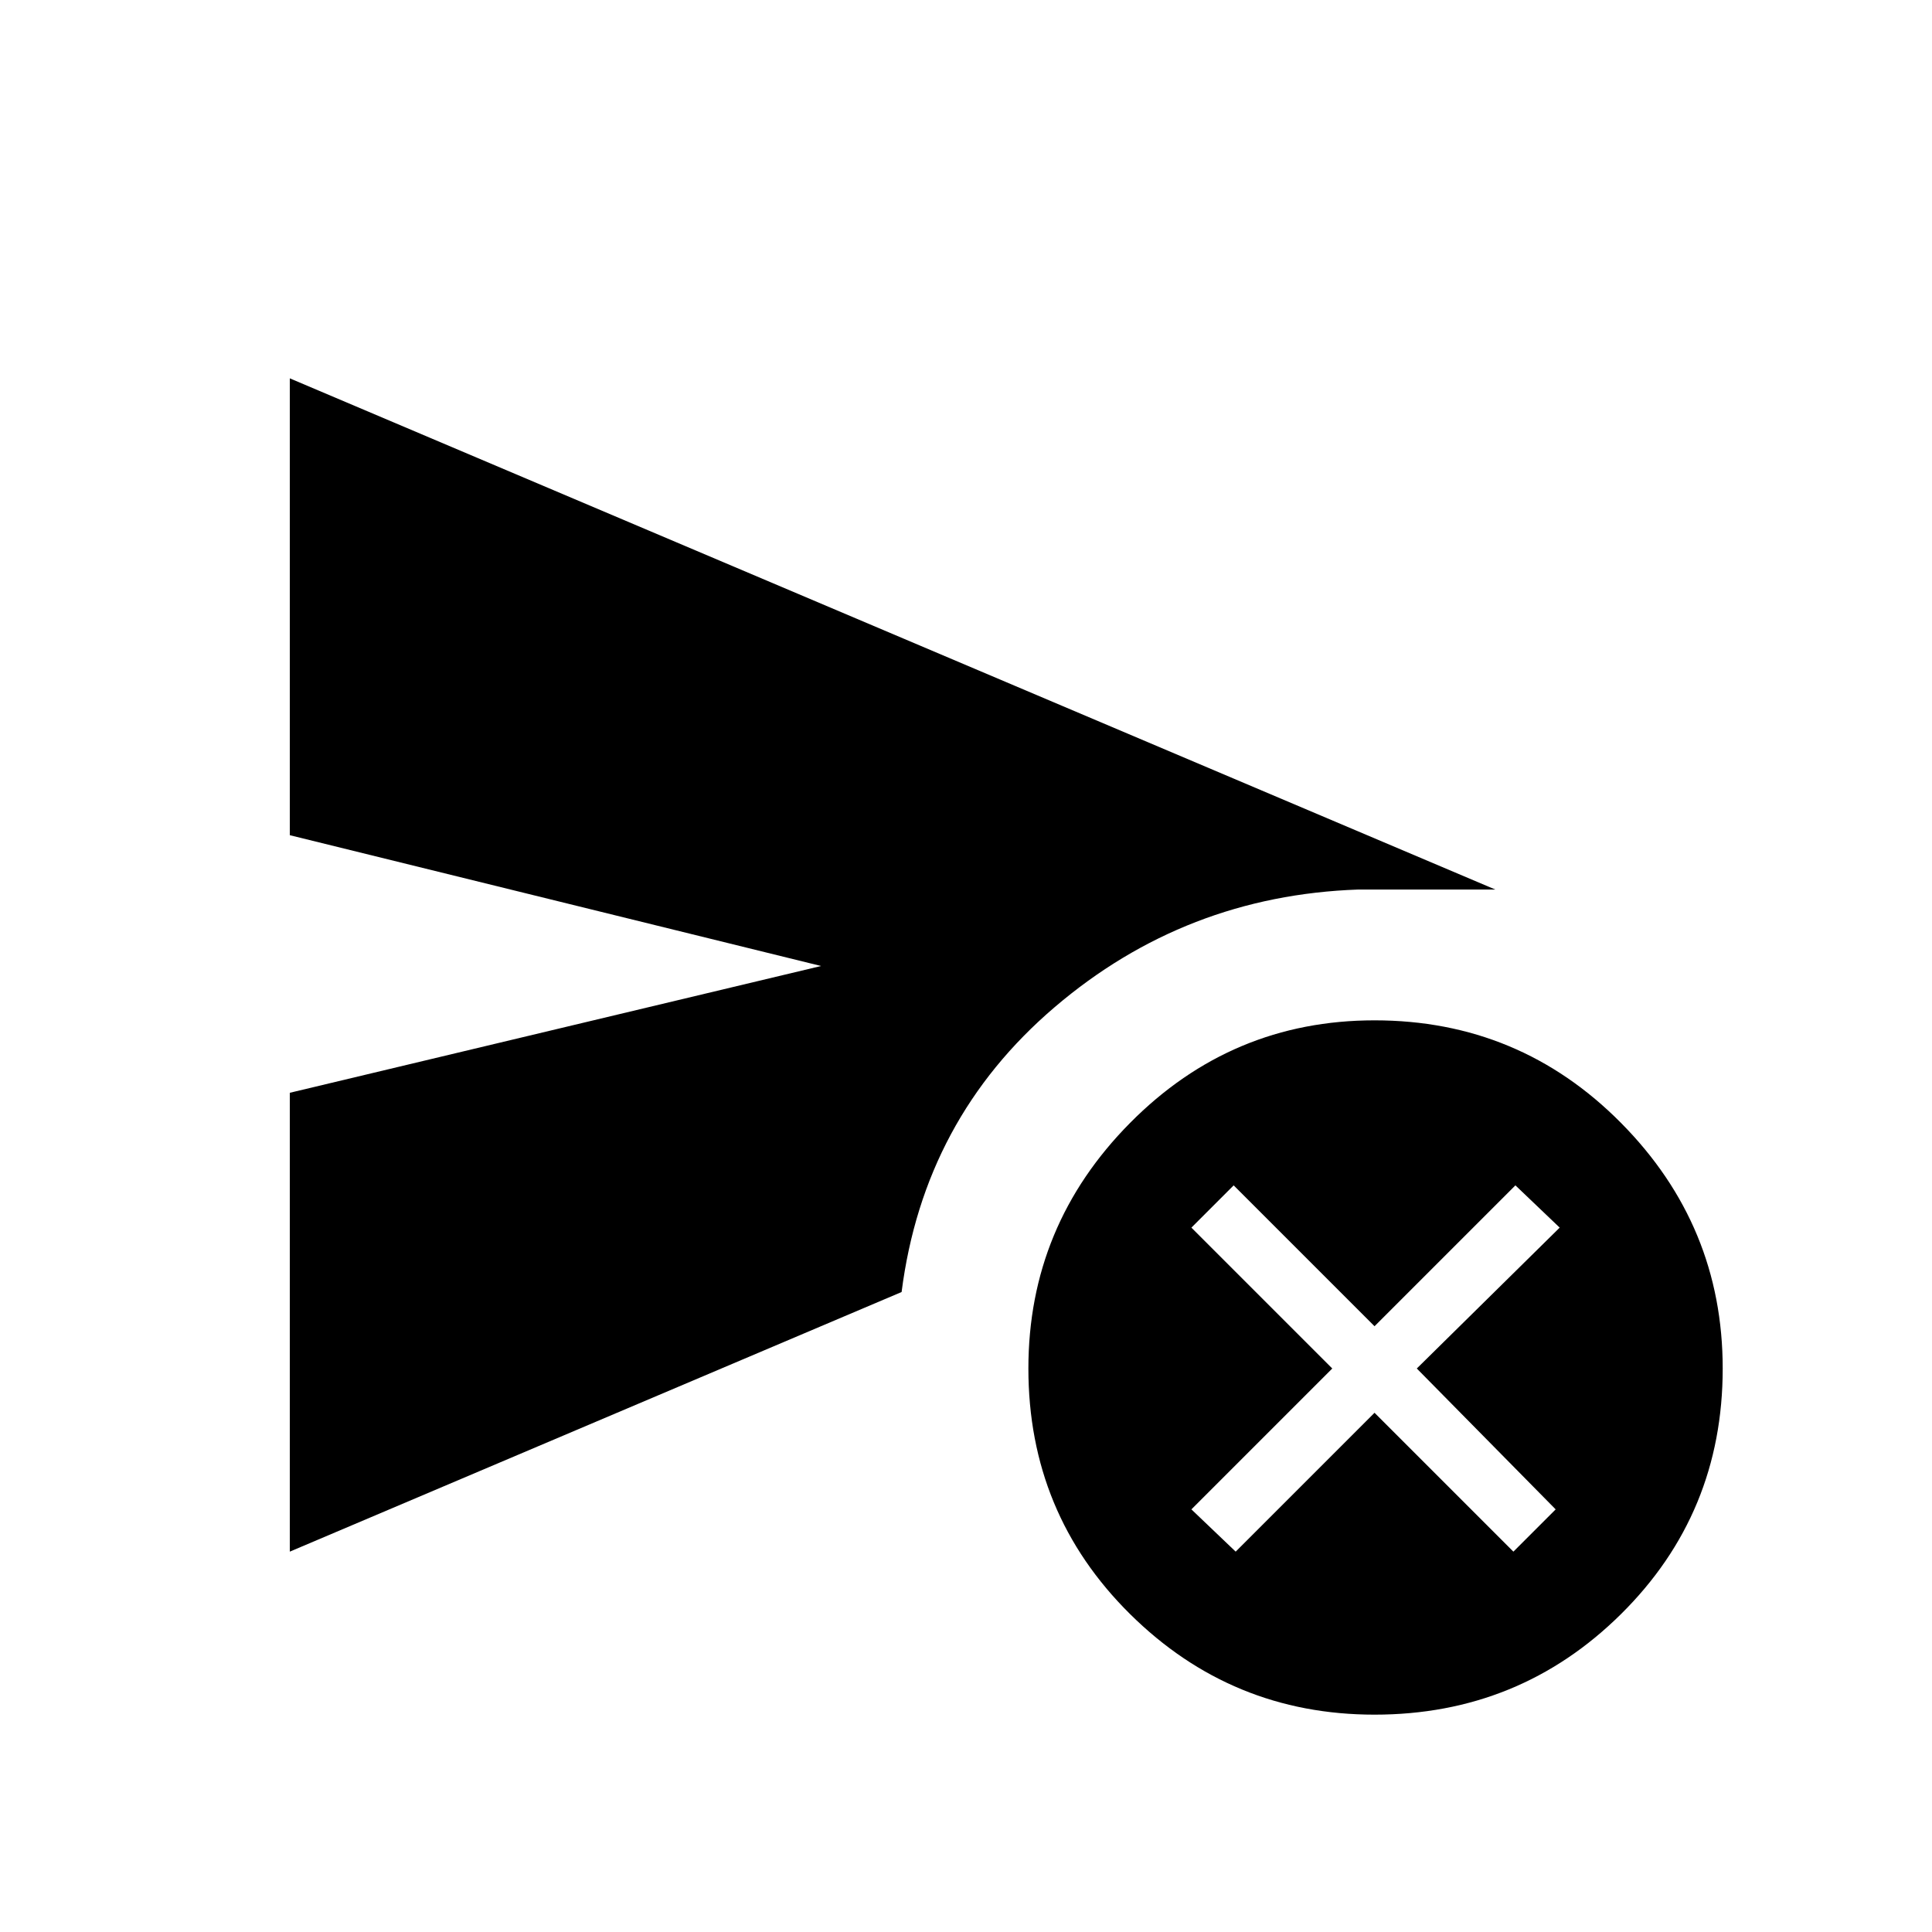 <svg xmlns="http://www.w3.org/2000/svg" height="48" width="48"><path d="M30.7 38.55 34.15 35.1 37.6 38.55 38.65 37.5 35.2 34 38.75 30.5 37.65 29.45 34.15 32.95 30.65 29.45 29.6 30.5 33.1 34 29.6 37.5ZM7.2 38.55V27.15L20.4 24L7.2 20.75V9.4L37.15 22.1Q36.45 22.1 35.925 22.1Q35.4 22.1 33.75 22.1Q29.45 22.25 26.2 25.025Q22.95 27.8 22.4 32.1Q22.4 32.1 22.4 32.1Q22.4 32.1 22.4 32.1ZM34.15 42.6Q30.6 42.6 28.075 40.1Q25.55 37.6 25.55 34Q25.55 30.45 28.075 27.9Q30.6 25.35 34.15 25.35Q37.75 25.35 40.275 27.9Q42.8 30.45 42.8 34Q42.8 37.6 40.275 40.1Q37.75 42.6 34.15 42.6Z"/></svg>